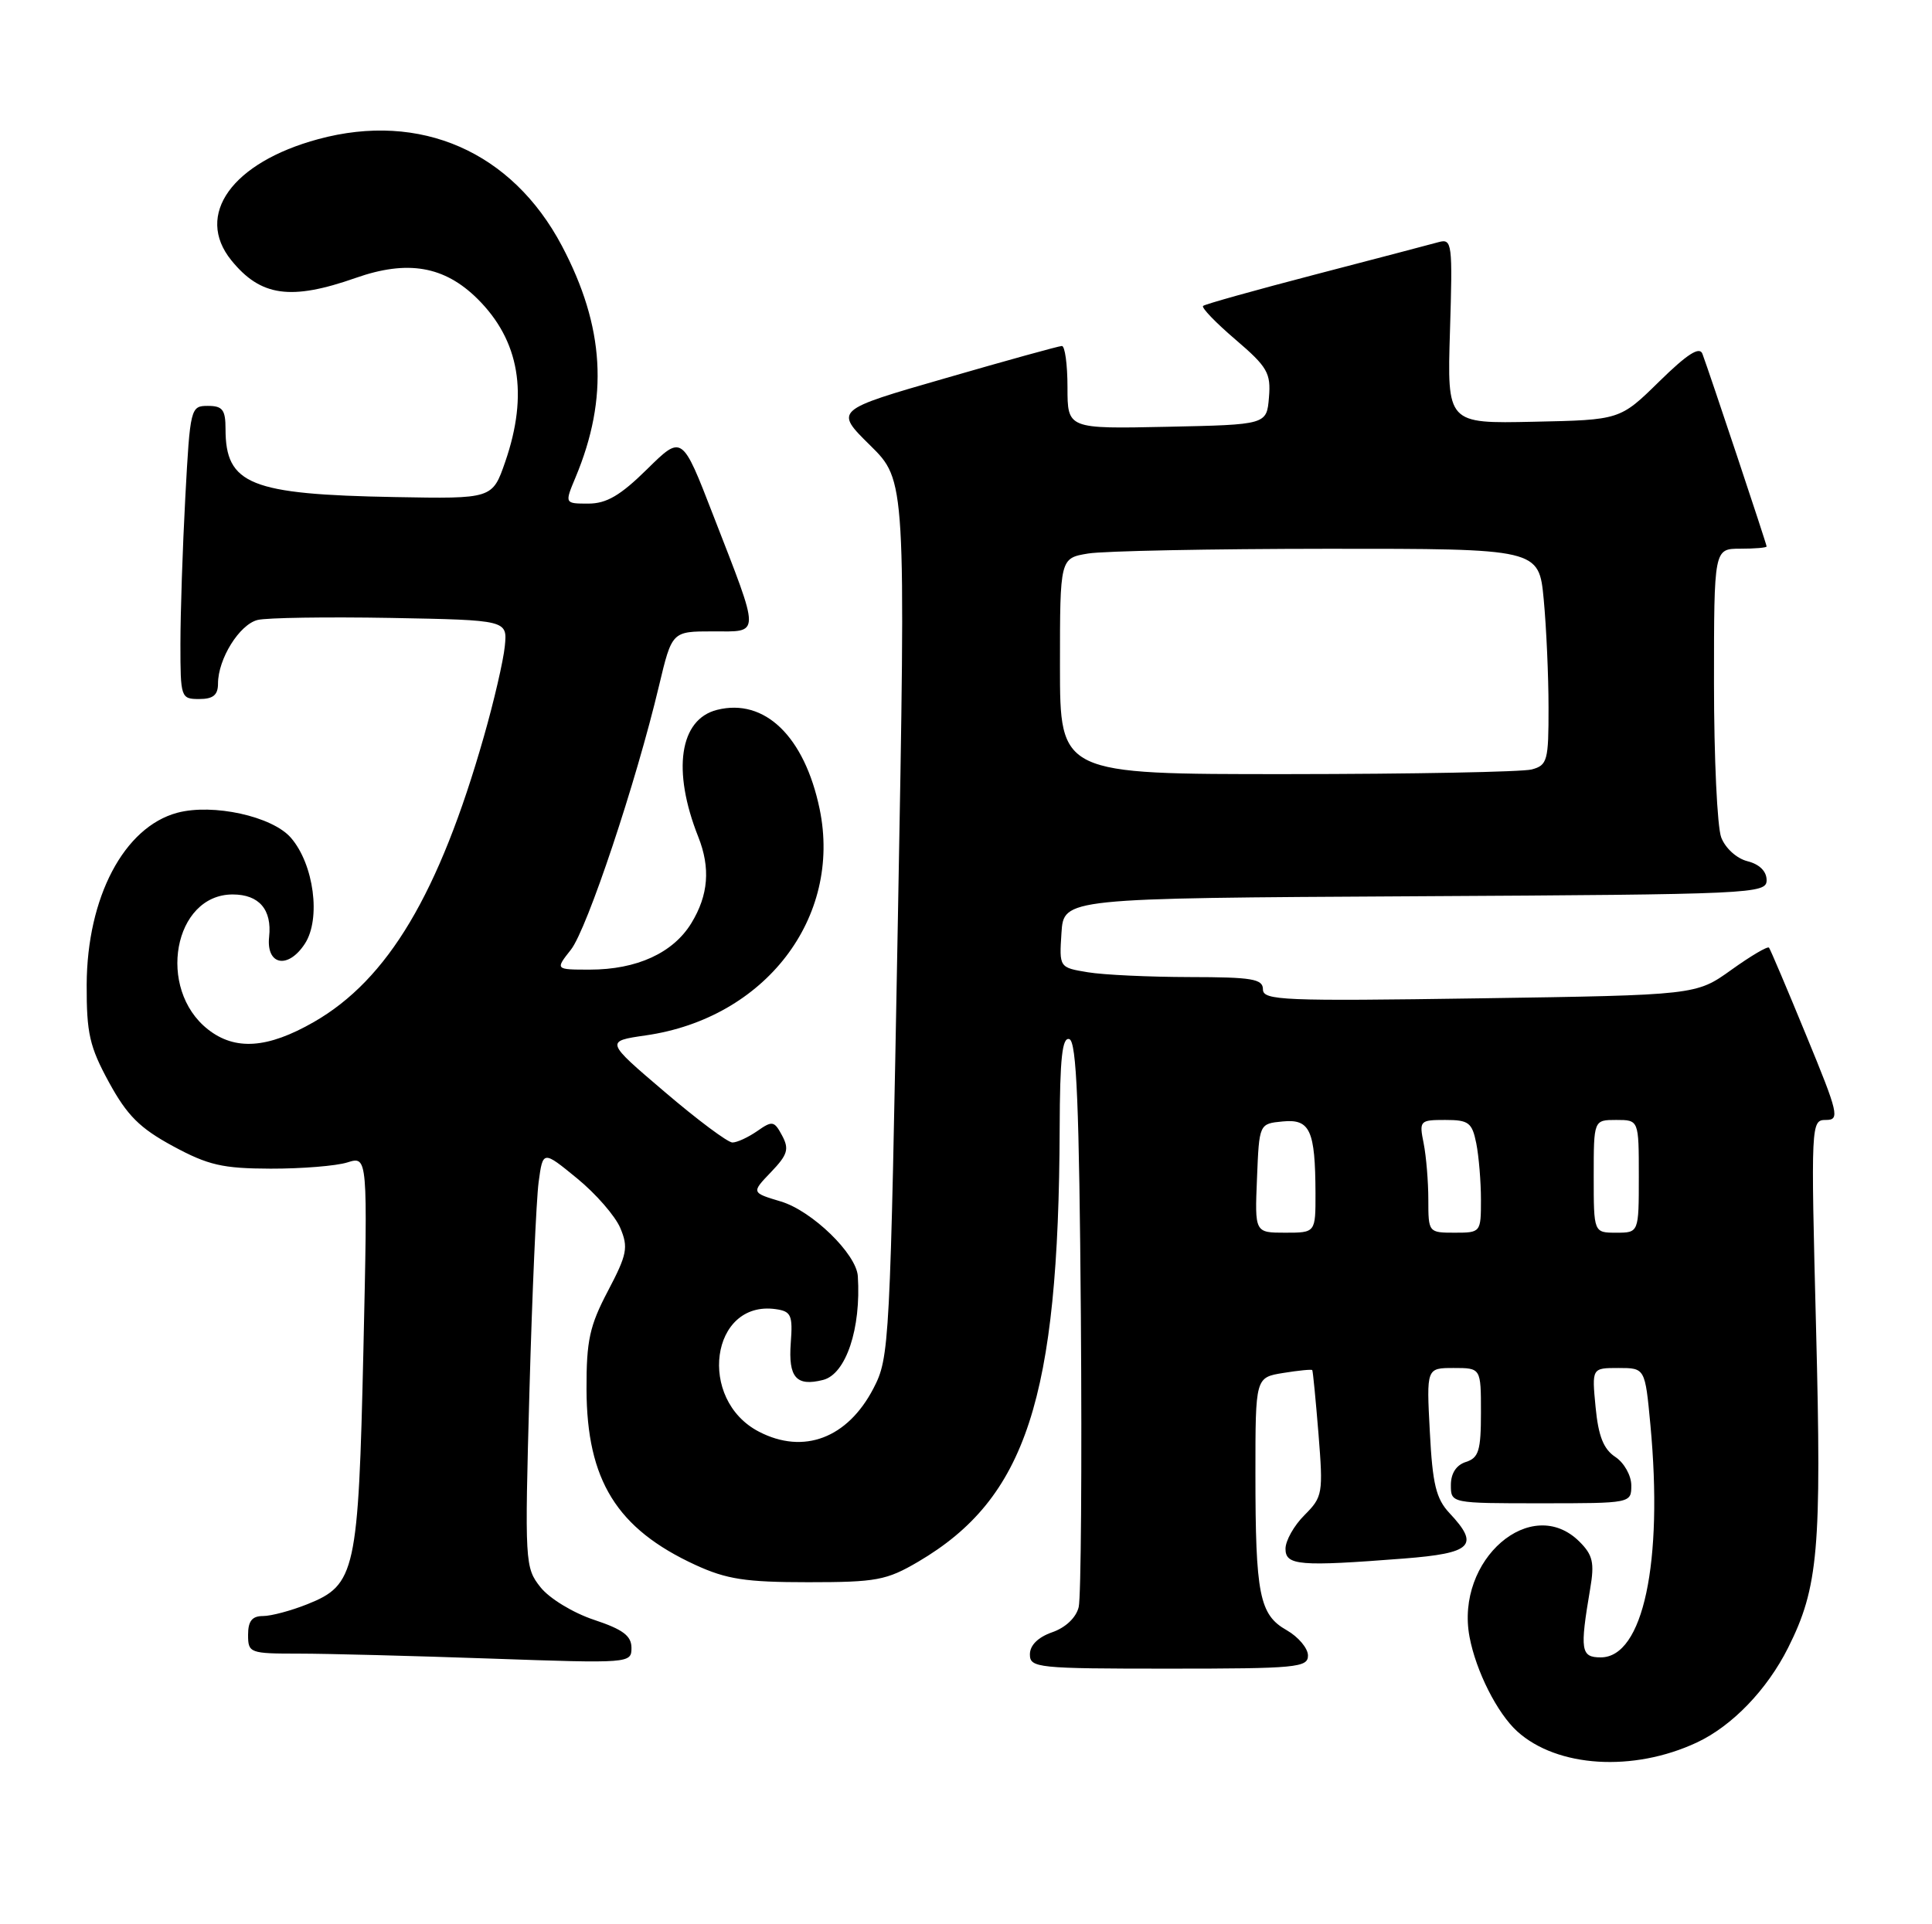 <?xml version="1.0" encoding="UTF-8" standalone="no"?>
<!DOCTYPE svg PUBLIC "-//W3C//DTD SVG 1.1//EN" "http://www.w3.org/Graphics/SVG/1.1/DTD/svg11.dtd" >
<svg xmlns="http://www.w3.org/2000/svg" xmlns:xlink="http://www.w3.org/1999/xlink" version="1.1" viewBox="0 0 257 256">
 <g >
 <path fill="currentColor"
d=" M 225.71 231.83 C 230.41 229.63 235.05 224.82 237.86 219.22 C 241.88 211.21 242.33 206.12 241.58 176.81 C 240.88 149.36 240.90 149.00 242.89 149.00 C 244.76 149.00 244.56 148.16 240.27 137.75 C 237.73 131.56 235.50 126.31 235.32 126.08 C 235.14 125.85 232.89 127.18 230.31 129.03 C 225.62 132.39 225.62 132.39 196.81 132.82 C 170.69 133.21 168.00 133.10 168.00 131.63 C 168.00 130.24 166.58 130.00 158.25 129.99 C 152.89 129.98 146.79 129.70 144.70 129.35 C 140.90 128.72 140.90 128.72 141.20 124.11 C 141.50 119.50 141.50 119.50 188.25 119.24 C 233.26 118.99 235.00 118.91 235.00 117.10 C 235.00 115.92 234.05 114.98 232.46 114.58 C 231.02 114.22 229.51 112.85 228.96 111.41 C 228.43 110.01 228.00 100.80 228.00 90.93 C 228.00 73.00 228.00 73.00 231.50 73.00 C 233.43 73.00 235.00 72.87 235.00 72.70 C 235.00 72.39 227.40 49.58 226.46 47.07 C 226.08 46.05 224.44 47.10 220.71 50.76 C 215.50 55.87 215.50 55.87 204.00 56.11 C 192.50 56.36 192.50 56.36 192.88 44.03 C 193.24 32.35 193.16 31.73 191.38 32.21 C 190.35 32.50 182.97 34.43 175.00 36.51 C 167.03 38.59 160.29 40.47 160.04 40.70 C 159.78 40.92 161.72 42.93 164.34 45.17 C 168.61 48.82 169.07 49.63 168.80 52.87 C 168.50 56.50 168.50 56.50 155.25 56.78 C 142.00 57.06 142.00 57.06 142.00 51.53 C 142.00 48.49 141.66 46.01 141.25 46.03 C 140.84 46.04 133.86 47.97 125.75 50.32 C 111.00 54.57 111.00 54.57 115.75 59.25 C 120.50 63.93 120.50 63.93 119.44 122.21 C 118.40 179.25 118.33 180.59 116.18 184.73 C 112.74 191.34 106.90 193.55 100.97 190.48 C 92.72 186.22 94.53 172.95 103.19 174.17 C 105.24 174.46 105.47 174.97 105.19 178.66 C 104.85 183.26 105.92 184.49 109.48 183.59 C 112.53 182.83 114.56 176.76 114.11 169.78 C 113.92 166.82 108.02 161.09 103.88 159.85 C 99.94 158.67 99.94 158.67 102.56 155.94 C 104.78 153.62 105.00 152.88 104.04 151.08 C 102.99 149.12 102.74 149.07 100.73 150.48 C 99.53 151.31 98.05 152.00 97.43 152.00 C 96.81 152.00 92.75 148.97 88.41 145.26 C 80.51 138.53 80.51 138.53 85.90 137.75 C 101.78 135.47 112.03 122.11 109.03 107.63 C 107.02 97.98 101.72 92.85 95.39 94.44 C 90.39 95.69 89.38 102.50 92.88 111.32 C 94.53 115.47 94.24 119.09 91.97 122.81 C 89.55 126.78 84.71 129.00 78.46 129.00 C 73.85 129.00 73.85 129.00 75.95 126.34 C 78.10 123.60 84.61 104.11 87.66 91.25 C 89.39 84.00 89.39 84.00 94.80 84.00 C 101.22 84.00 101.22 84.90 94.87 68.54 C 90.73 57.84 90.73 57.84 86.08 62.42 C 82.53 65.92 80.68 67.00 78.27 67.00 C 75.10 67.00 75.10 67.00 76.56 63.51 C 80.99 52.92 80.43 43.48 74.74 32.70 C 68.11 20.17 55.93 14.83 42.34 18.51 C 30.87 21.61 25.87 28.58 30.77 34.63 C 34.67 39.45 38.68 40.01 47.33 36.97 C 54.22 34.55 59.10 35.39 63.51 39.75 C 69.11 45.30 70.32 52.42 67.21 61.43 C 65.50 66.37 65.50 66.37 52.50 66.13 C 33.29 65.78 30.00 64.46 30.00 57.07 C 30.00 54.52 29.61 54.00 27.65 54.00 C 25.36 54.00 25.29 54.25 24.65 66.16 C 24.29 72.84 24.00 81.62 24.00 85.66 C 24.00 92.82 24.06 93.00 26.50 93.00 C 28.35 93.00 29.00 92.47 29.00 90.95 C 29.00 87.66 31.85 83.08 34.27 82.48 C 35.50 82.18 43.47 82.06 52.00 82.21 C 67.50 82.50 67.50 82.50 67.15 85.98 C 66.96 87.90 65.71 93.30 64.37 97.98 C 58.41 118.89 51.60 130.32 41.75 135.97 C 35.60 139.50 31.28 139.80 27.66 136.95 C 20.80 131.55 23.10 119.00 30.95 119.00 C 34.46 119.00 36.19 121.01 35.80 124.63 C 35.39 128.42 38.31 128.99 40.55 125.56 C 42.72 122.25 41.76 114.98 38.69 111.45 C 36.21 108.60 28.33 106.87 23.59 108.13 C 16.50 110.03 11.58 119.37 11.53 131.00 C 11.51 137.48 11.91 139.25 14.50 144.00 C 16.91 148.41 18.59 150.09 23.00 152.48 C 27.69 155.02 29.60 155.46 36.00 155.48 C 40.12 155.49 44.72 155.12 46.21 154.65 C 48.92 153.80 48.92 153.80 48.34 179.65 C 47.67 209.12 47.29 210.87 40.90 213.42 C 38.73 214.29 36.07 215.00 34.98 215.00 C 33.53 215.00 33.00 215.68 33.00 217.50 C 33.00 219.92 33.22 220.00 39.75 220.00 C 43.46 220.00 54.94 220.30 65.25 220.66 C 83.78 221.31 84.00 221.29 84.00 219.24 C 84.00 217.63 82.86 216.78 79.01 215.50 C 76.24 214.58 73.08 212.66 71.90 211.17 C 69.83 208.56 69.79 207.95 70.43 185.00 C 70.79 172.07 71.34 159.60 71.65 157.27 C 72.22 153.05 72.22 153.05 76.76 156.77 C 79.26 158.81 81.85 161.79 82.52 163.39 C 83.60 165.96 83.42 166.90 80.87 171.75 C 78.43 176.39 78.00 178.34 78.02 184.85 C 78.06 196.95 82.05 203.38 92.50 208.20 C 96.66 210.11 99.17 210.50 107.50 210.50 C 116.59 210.50 117.92 210.25 122.15 207.77 C 136.50 199.33 140.83 186.08 140.96 150.17 C 140.99 140.76 141.30 137.93 142.25 138.25 C 143.21 138.57 143.56 147.04 143.78 175.08 C 143.93 195.11 143.80 212.54 143.49 213.81 C 143.15 215.21 141.75 216.54 139.96 217.16 C 138.08 217.82 137.00 218.89 137.00 220.10 C 137.00 221.90 137.98 222.00 155.50 222.00 C 172.45 222.00 174.00 221.85 173.99 220.25 C 173.99 219.29 172.71 217.77 171.15 216.88 C 167.53 214.83 167.00 212.16 167.00 196.01 C 167.00 183.26 167.00 183.26 170.70 182.66 C 172.73 182.33 174.47 182.16 174.56 182.28 C 174.65 182.40 175.02 186.22 175.39 190.77 C 176.02 198.70 175.95 199.14 173.53 201.57 C 172.14 202.95 171.00 204.97 171.00 206.05 C 171.00 208.28 172.84 208.43 186.75 207.35 C 195.84 206.64 196.87 205.62 192.82 201.31 C 191.03 199.40 190.56 197.47 190.20 190.49 C 189.75 182.00 189.75 182.00 193.37 182.00 C 197.00 182.00 197.00 182.00 197.00 187.93 C 197.00 192.99 196.70 193.96 195.00 194.50 C 193.72 194.91 193.00 196.01 193.00 197.57 C 193.00 200.00 193.00 200.00 205.00 200.00 C 216.97 200.00 217.00 199.99 217.00 197.62 C 217.00 196.31 216.05 194.61 214.87 193.83 C 213.30 192.79 212.62 191.06 212.25 187.21 C 211.75 182.00 211.75 182.00 215.29 182.00 C 218.83 182.00 218.83 182.00 219.54 189.55 C 221.26 207.90 218.57 220.50 212.94 220.50 C 210.28 220.50 210.14 219.58 211.53 211.37 C 212.12 207.92 211.88 206.88 210.12 205.12 C 203.72 198.72 193.56 207.51 195.48 217.77 C 196.34 222.34 199.17 227.94 201.83 230.35 C 207.14 235.15 217.25 235.78 225.71 231.83 Z  M 167.21 156.75 C 167.50 149.50 167.50 149.50 170.62 149.20 C 174.27 148.84 174.96 150.36 174.99 158.75 C 175.00 164.00 175.00 164.00 170.96 164.00 C 166.91 164.00 166.91 164.00 167.21 156.75 Z  M 190.00 159.62 C 190.00 157.22 189.72 153.84 189.38 152.12 C 188.77 149.10 188.86 149.00 192.25 149.00 C 195.37 149.00 195.82 149.34 196.38 152.12 C 196.72 153.84 197.00 157.22 197.00 159.62 C 197.00 163.96 196.97 164.00 193.50 164.00 C 190.03 164.00 190.00 163.96 190.00 159.62 Z  M 212.00 156.50 C 212.00 149.00 212.00 149.00 215.00 149.00 C 218.00 149.00 218.00 149.00 218.00 156.50 C 218.00 164.00 218.00 164.00 215.00 164.00 C 212.00 164.00 212.00 164.00 212.00 156.50 Z  M 141.00 88.63 C 141.00 74.26 141.00 74.26 144.75 73.64 C 146.81 73.30 161.15 73.02 176.61 73.01 C 204.71 73.00 204.71 73.00 205.35 79.75 C 205.70 83.46 205.99 89.94 205.99 94.13 C 206.00 101.21 205.84 101.81 203.75 102.37 C 202.51 102.70 187.89 102.98 171.25 102.99 C 141.00 103.00 141.00 103.00 141.00 88.63 Z "/>
</g>
</svg>